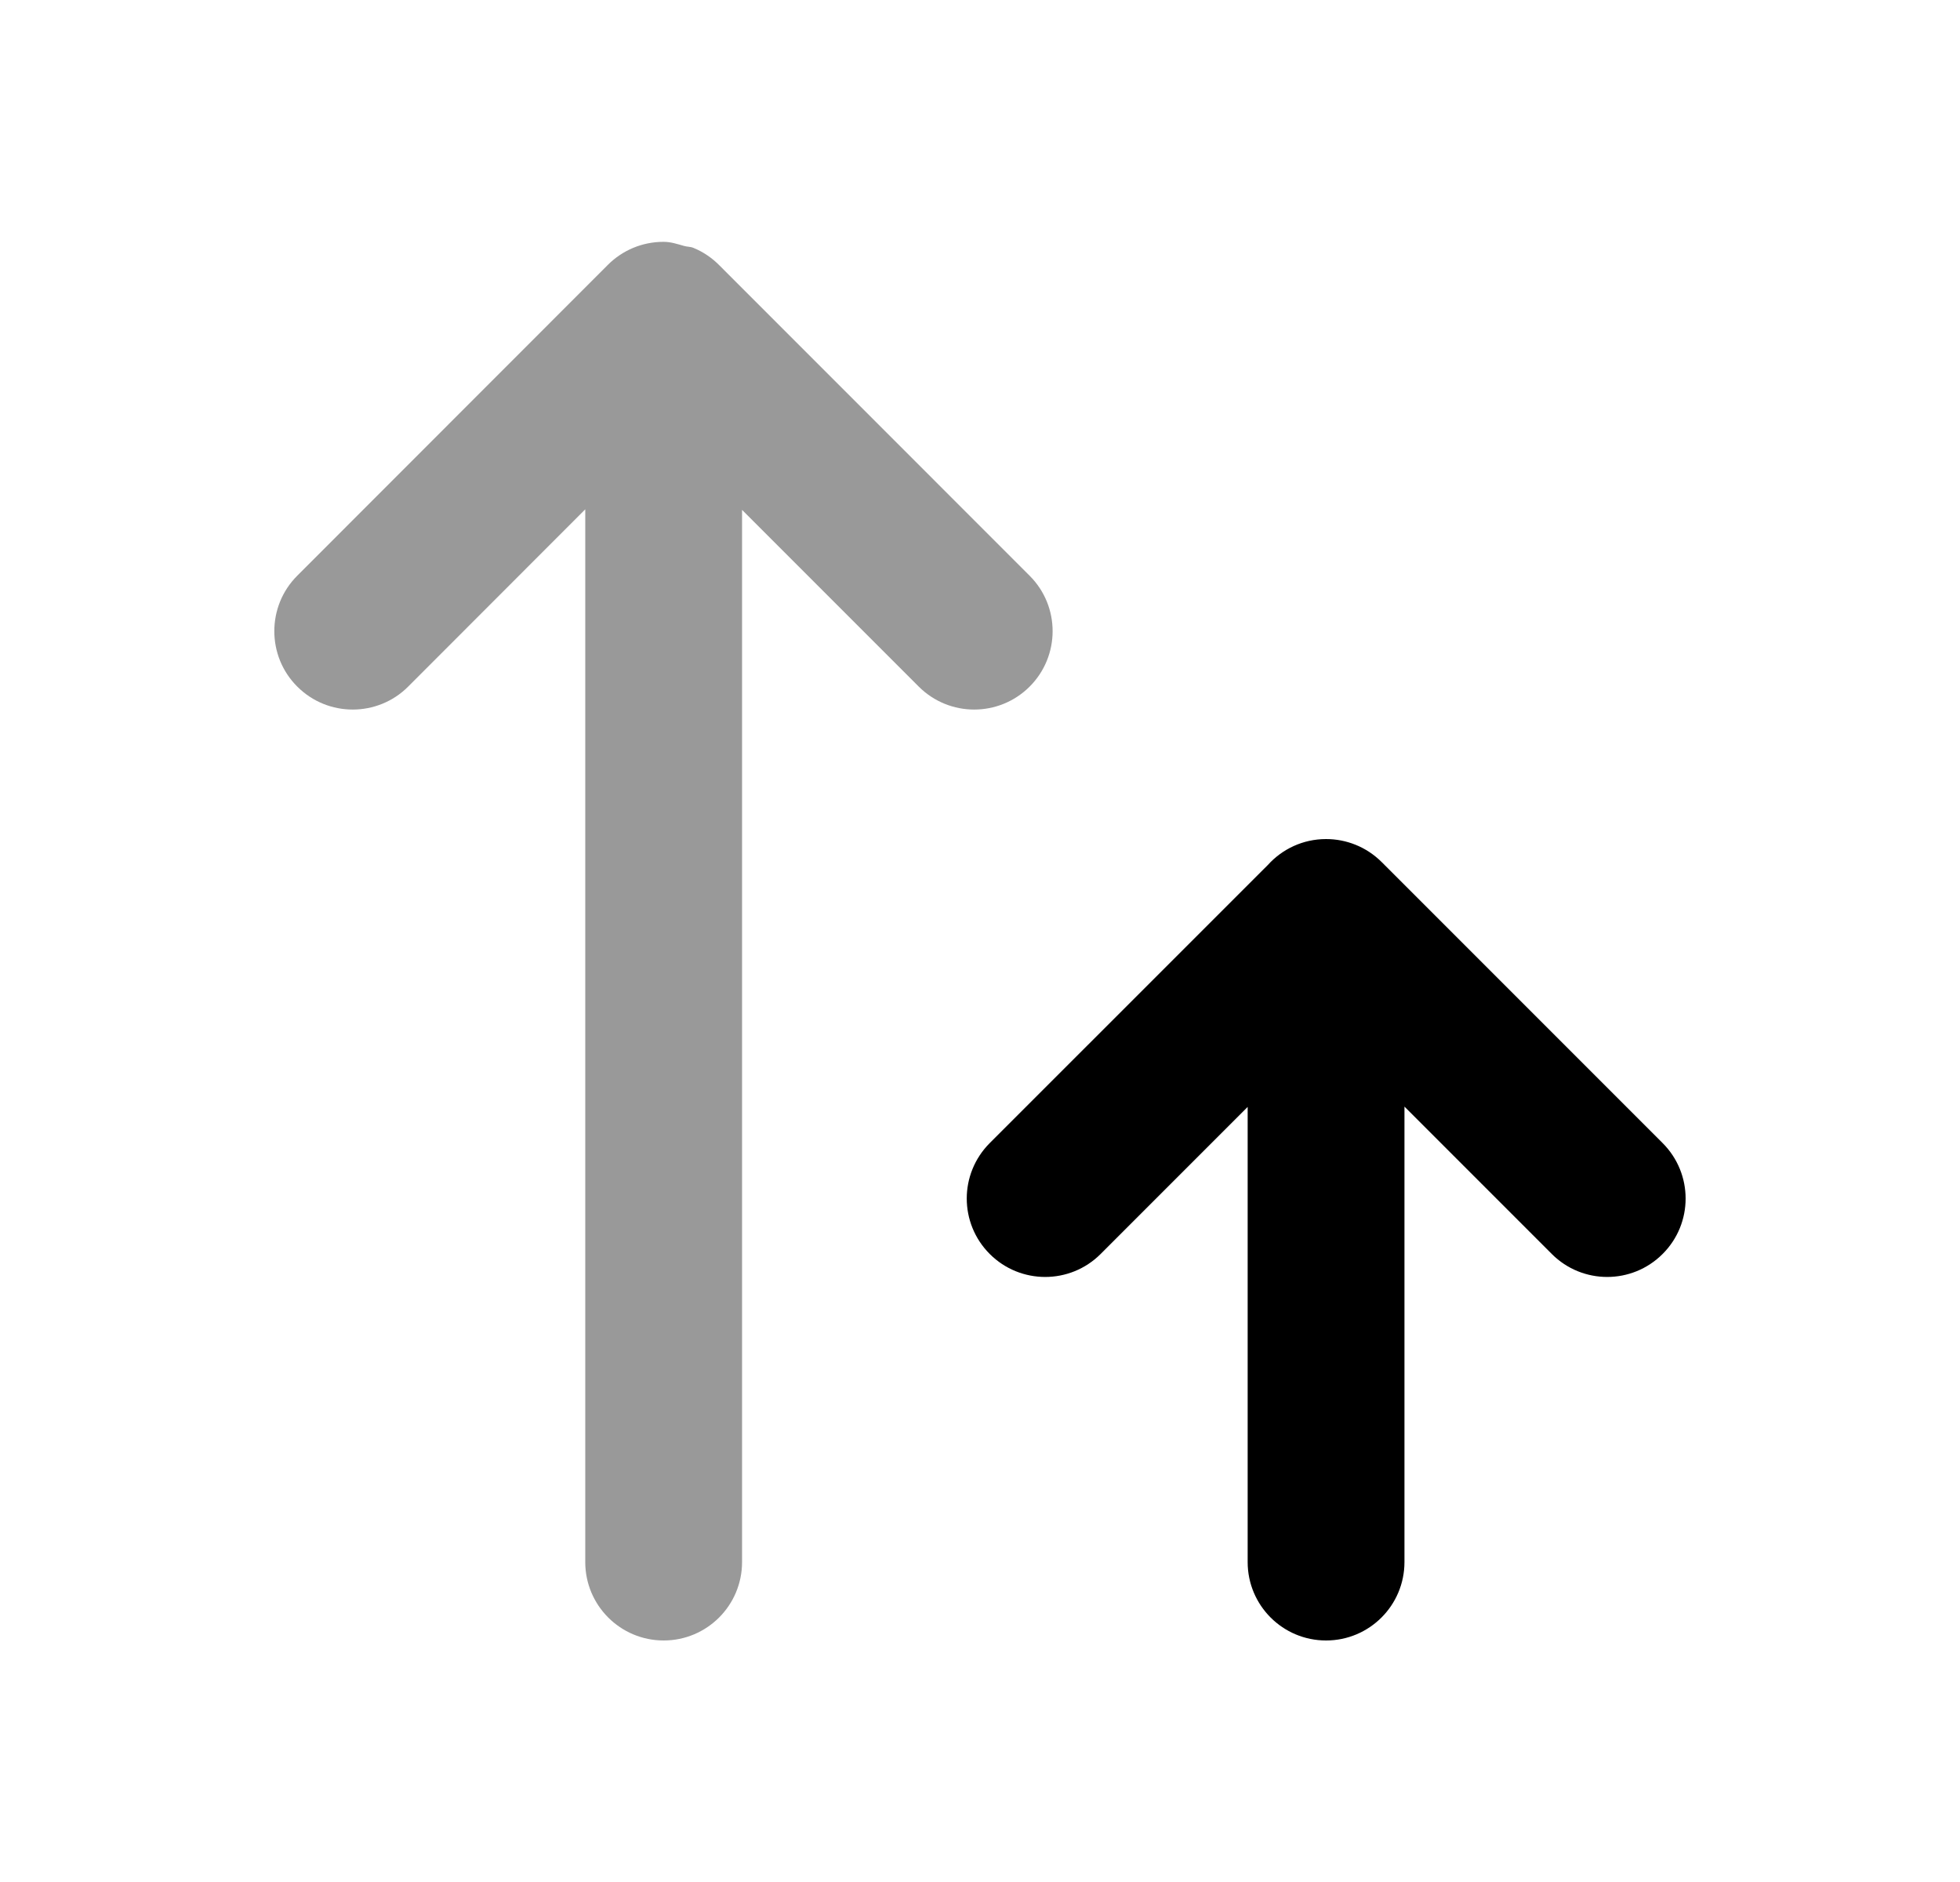 <svg width="25" height="24" viewBox="0 0 25 24" fill="none" xmlns="http://www.w3.org/2000/svg">
<path opacity="0.4" fill-rule="evenodd" clip-rule="evenodd" d="M8.465 3.084C8.558 3.084 8.642 3.113 8.728 3.137C8.766 3.148 8.808 3.145 8.845 3.161C8.972 3.213 9.085 3.291 9.18 3.388L13.133 7.342C13.524 7.732 13.524 8.365 13.133 8.756C12.742 9.146 12.11 9.146 11.719 8.756L9.465 6.502L9.465 19.92C9.465 20.473 9.017 20.92 8.465 20.92C7.913 20.92 7.465 20.473 7.465 19.92L7.465 6.495L5.206 8.756C4.816 9.146 4.182 9.146 3.792 8.756C3.596 8.561 3.499 8.305 3.499 8.049C3.499 7.793 3.596 7.537 3.791 7.342L7.754 3.377C7.942 3.189 8.196 3.084 8.462 3.084L8.465 3.084Z" fill="black"/>
<path fill-rule="evenodd" clip-rule="evenodd" d="M15.914 19.92L15.914 14.116L14.039 15.991C13.648 16.382 13.015 16.382 12.624 15.991C12.429 15.796 12.331 15.54 12.331 15.284C12.331 15.028 12.429 14.773 12.624 14.577L16.171 11.031C16.354 10.828 16.619 10.7 16.914 10.7C17.171 10.7 17.427 10.798 17.623 10.993L21.207 14.577C21.598 14.968 21.598 15.601 21.207 15.991C20.816 16.382 20.184 16.382 19.793 15.991L17.914 14.112L17.914 19.92C17.914 20.473 17.466 20.92 16.914 20.92C16.362 20.92 15.914 20.473 15.914 19.92Z" fill="black"/>
</svg>